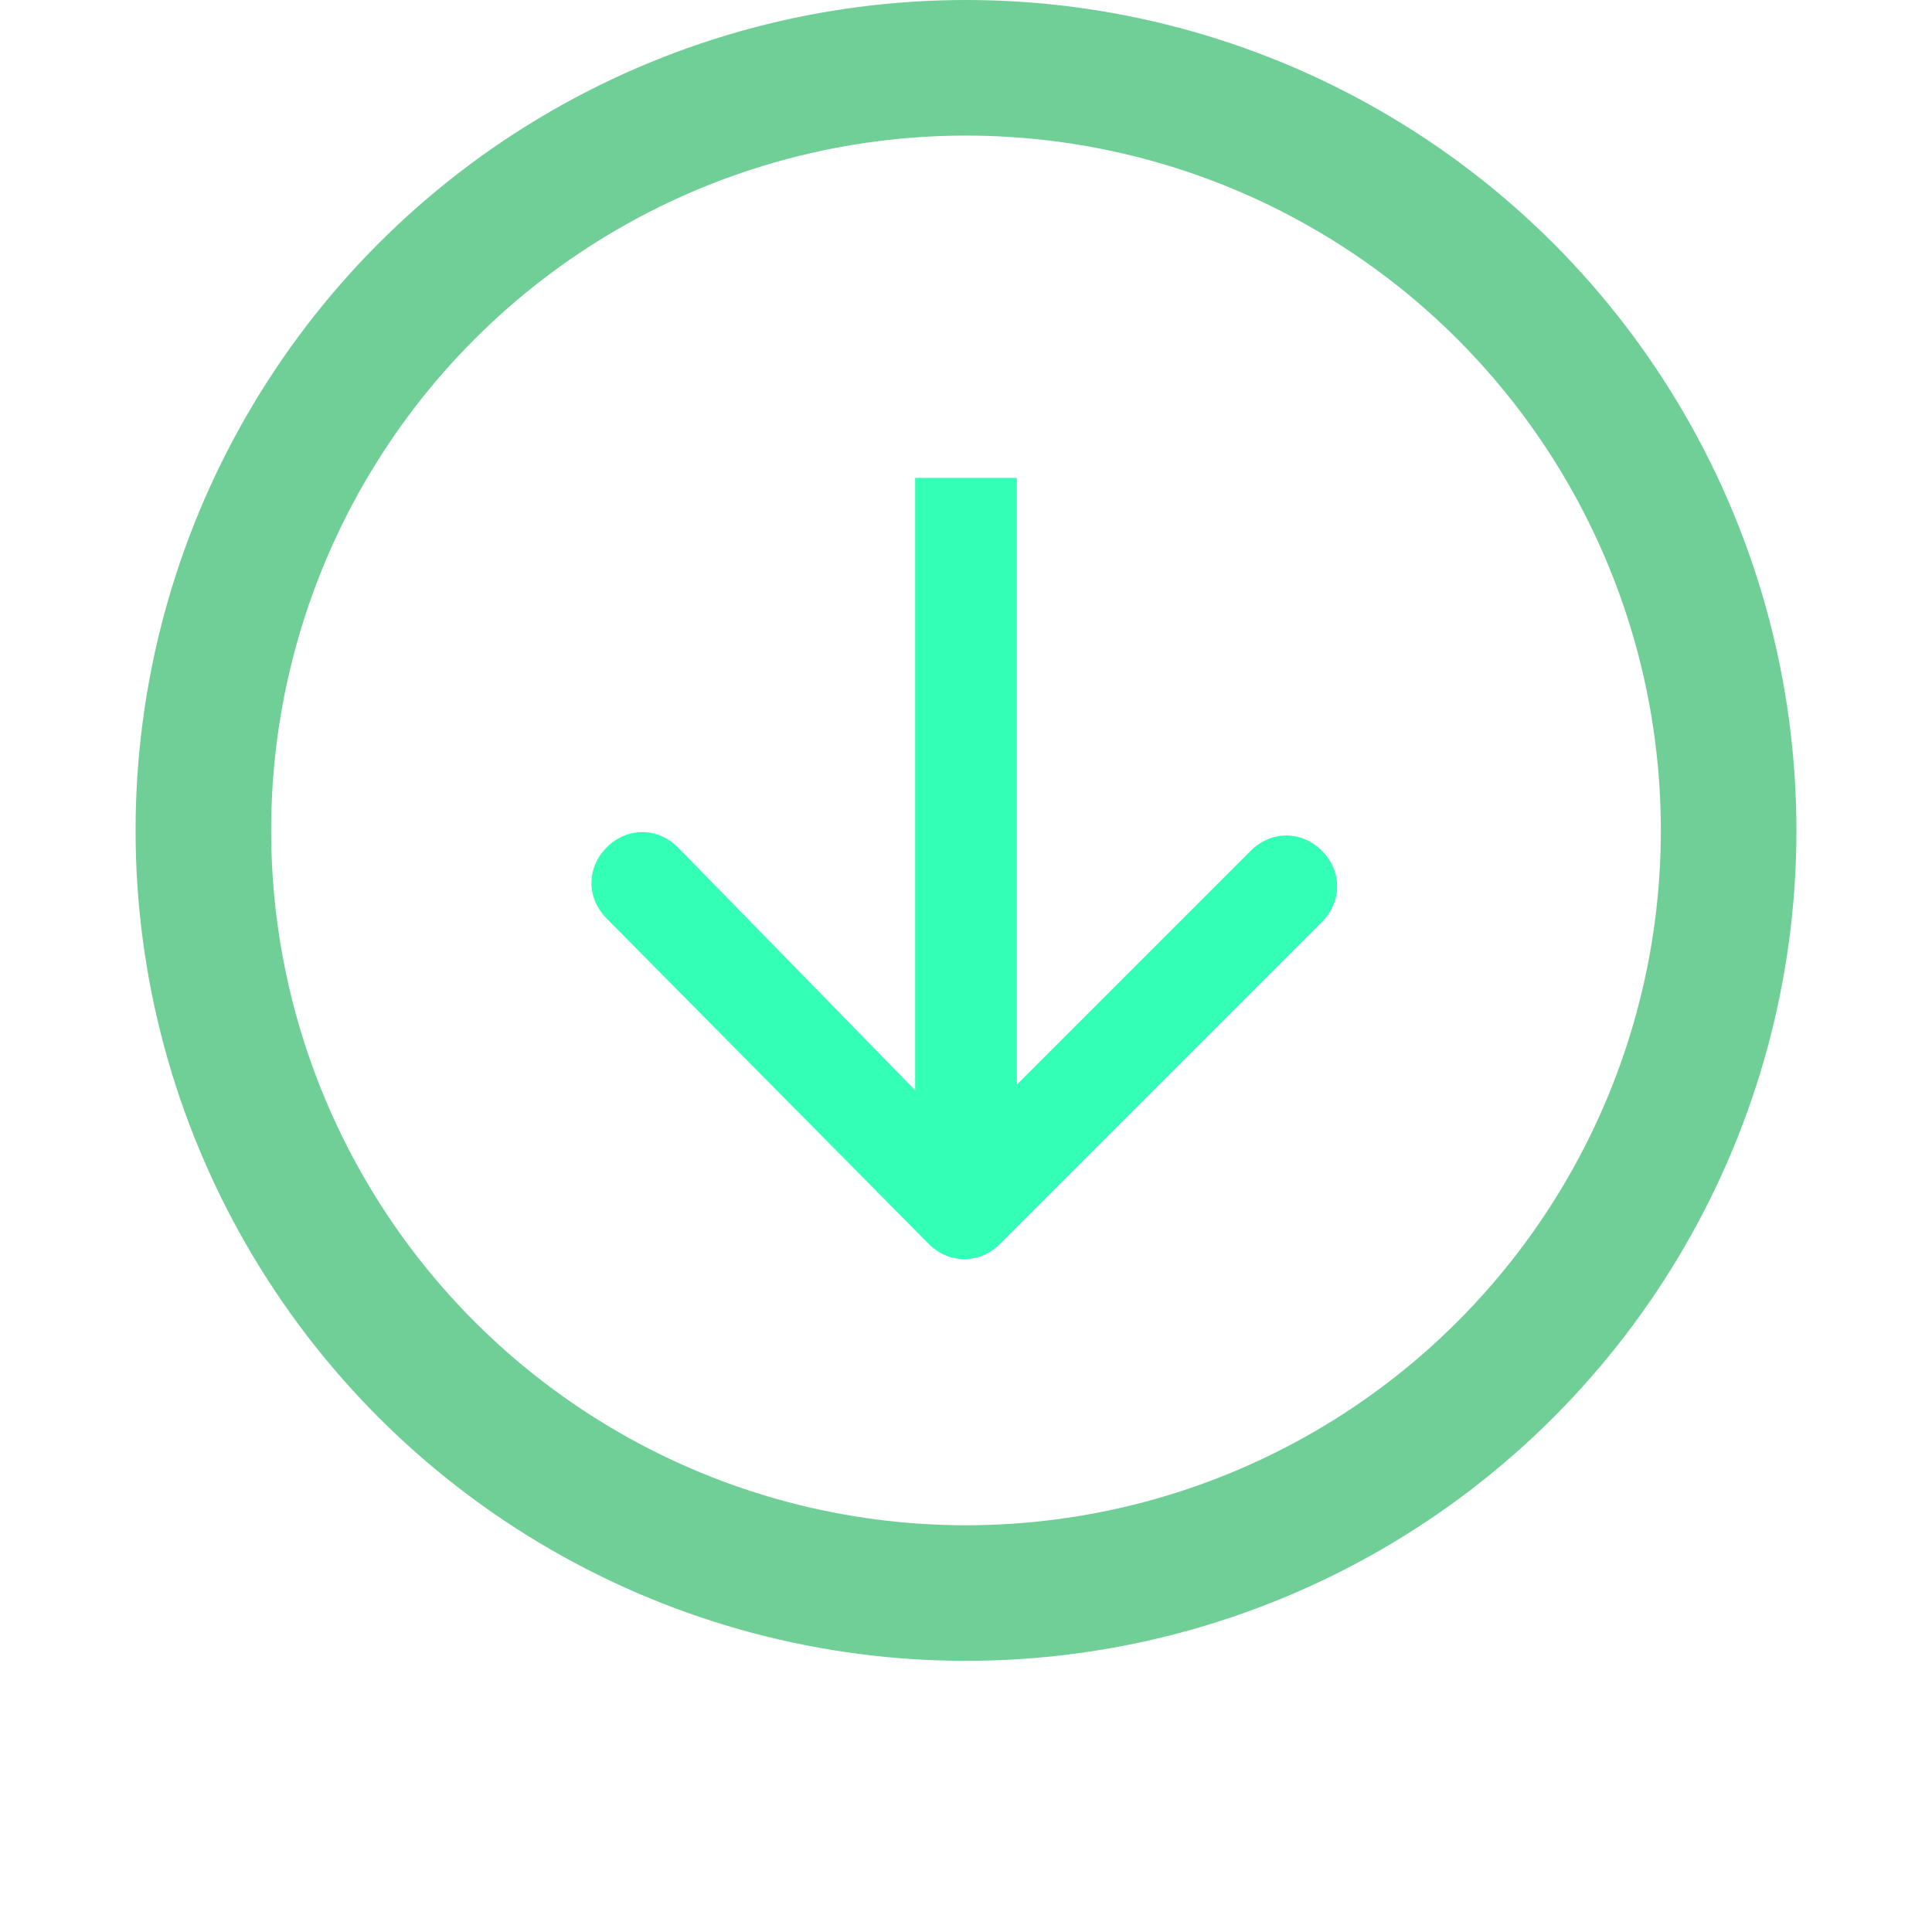 <?xml version="1.0" encoding="utf-8"?>
<!-- Generator: Adobe Illustrator 25.0.0, SVG Export Plug-In . SVG Version: 6.00 Build 0)  -->
<svg version="1.1" id="Layer_1" xmlns="http://www.w3.org/2000/svg" xmlns:xlink="http://www.w3.org/1999/xlink" x="0px" y="0px"
	 viewBox="0 0 57 57" style="enable-background:new 0 0 57 57;" xml:space="preserve">
<style type="text/css">
	.st0{fill:#33FFB6;}
	.st1{fill:none;stroke:#6FCF97;stroke-width:4;}
</style>
<g>
	<path class="st0" d="M27.4,36.7c0.6,0.6,1.5,0.6,2.1,0l9.5-9.5c0.6-0.6,0.6-1.5,0-2.1c-0.6-0.6-1.5-0.6-2.1,0l-8.5,8.5L20,25
		c-0.6-0.6-1.5-0.6-2.1,0c-0.6,0.6-0.6,1.5,0,2.1L27.4,36.7z M27,14.1v21.5h3V14.1H27z"/>
	<circle class="st1" cx="28.5" cy="24.5" r="22.5"/>
</g>
</svg>
